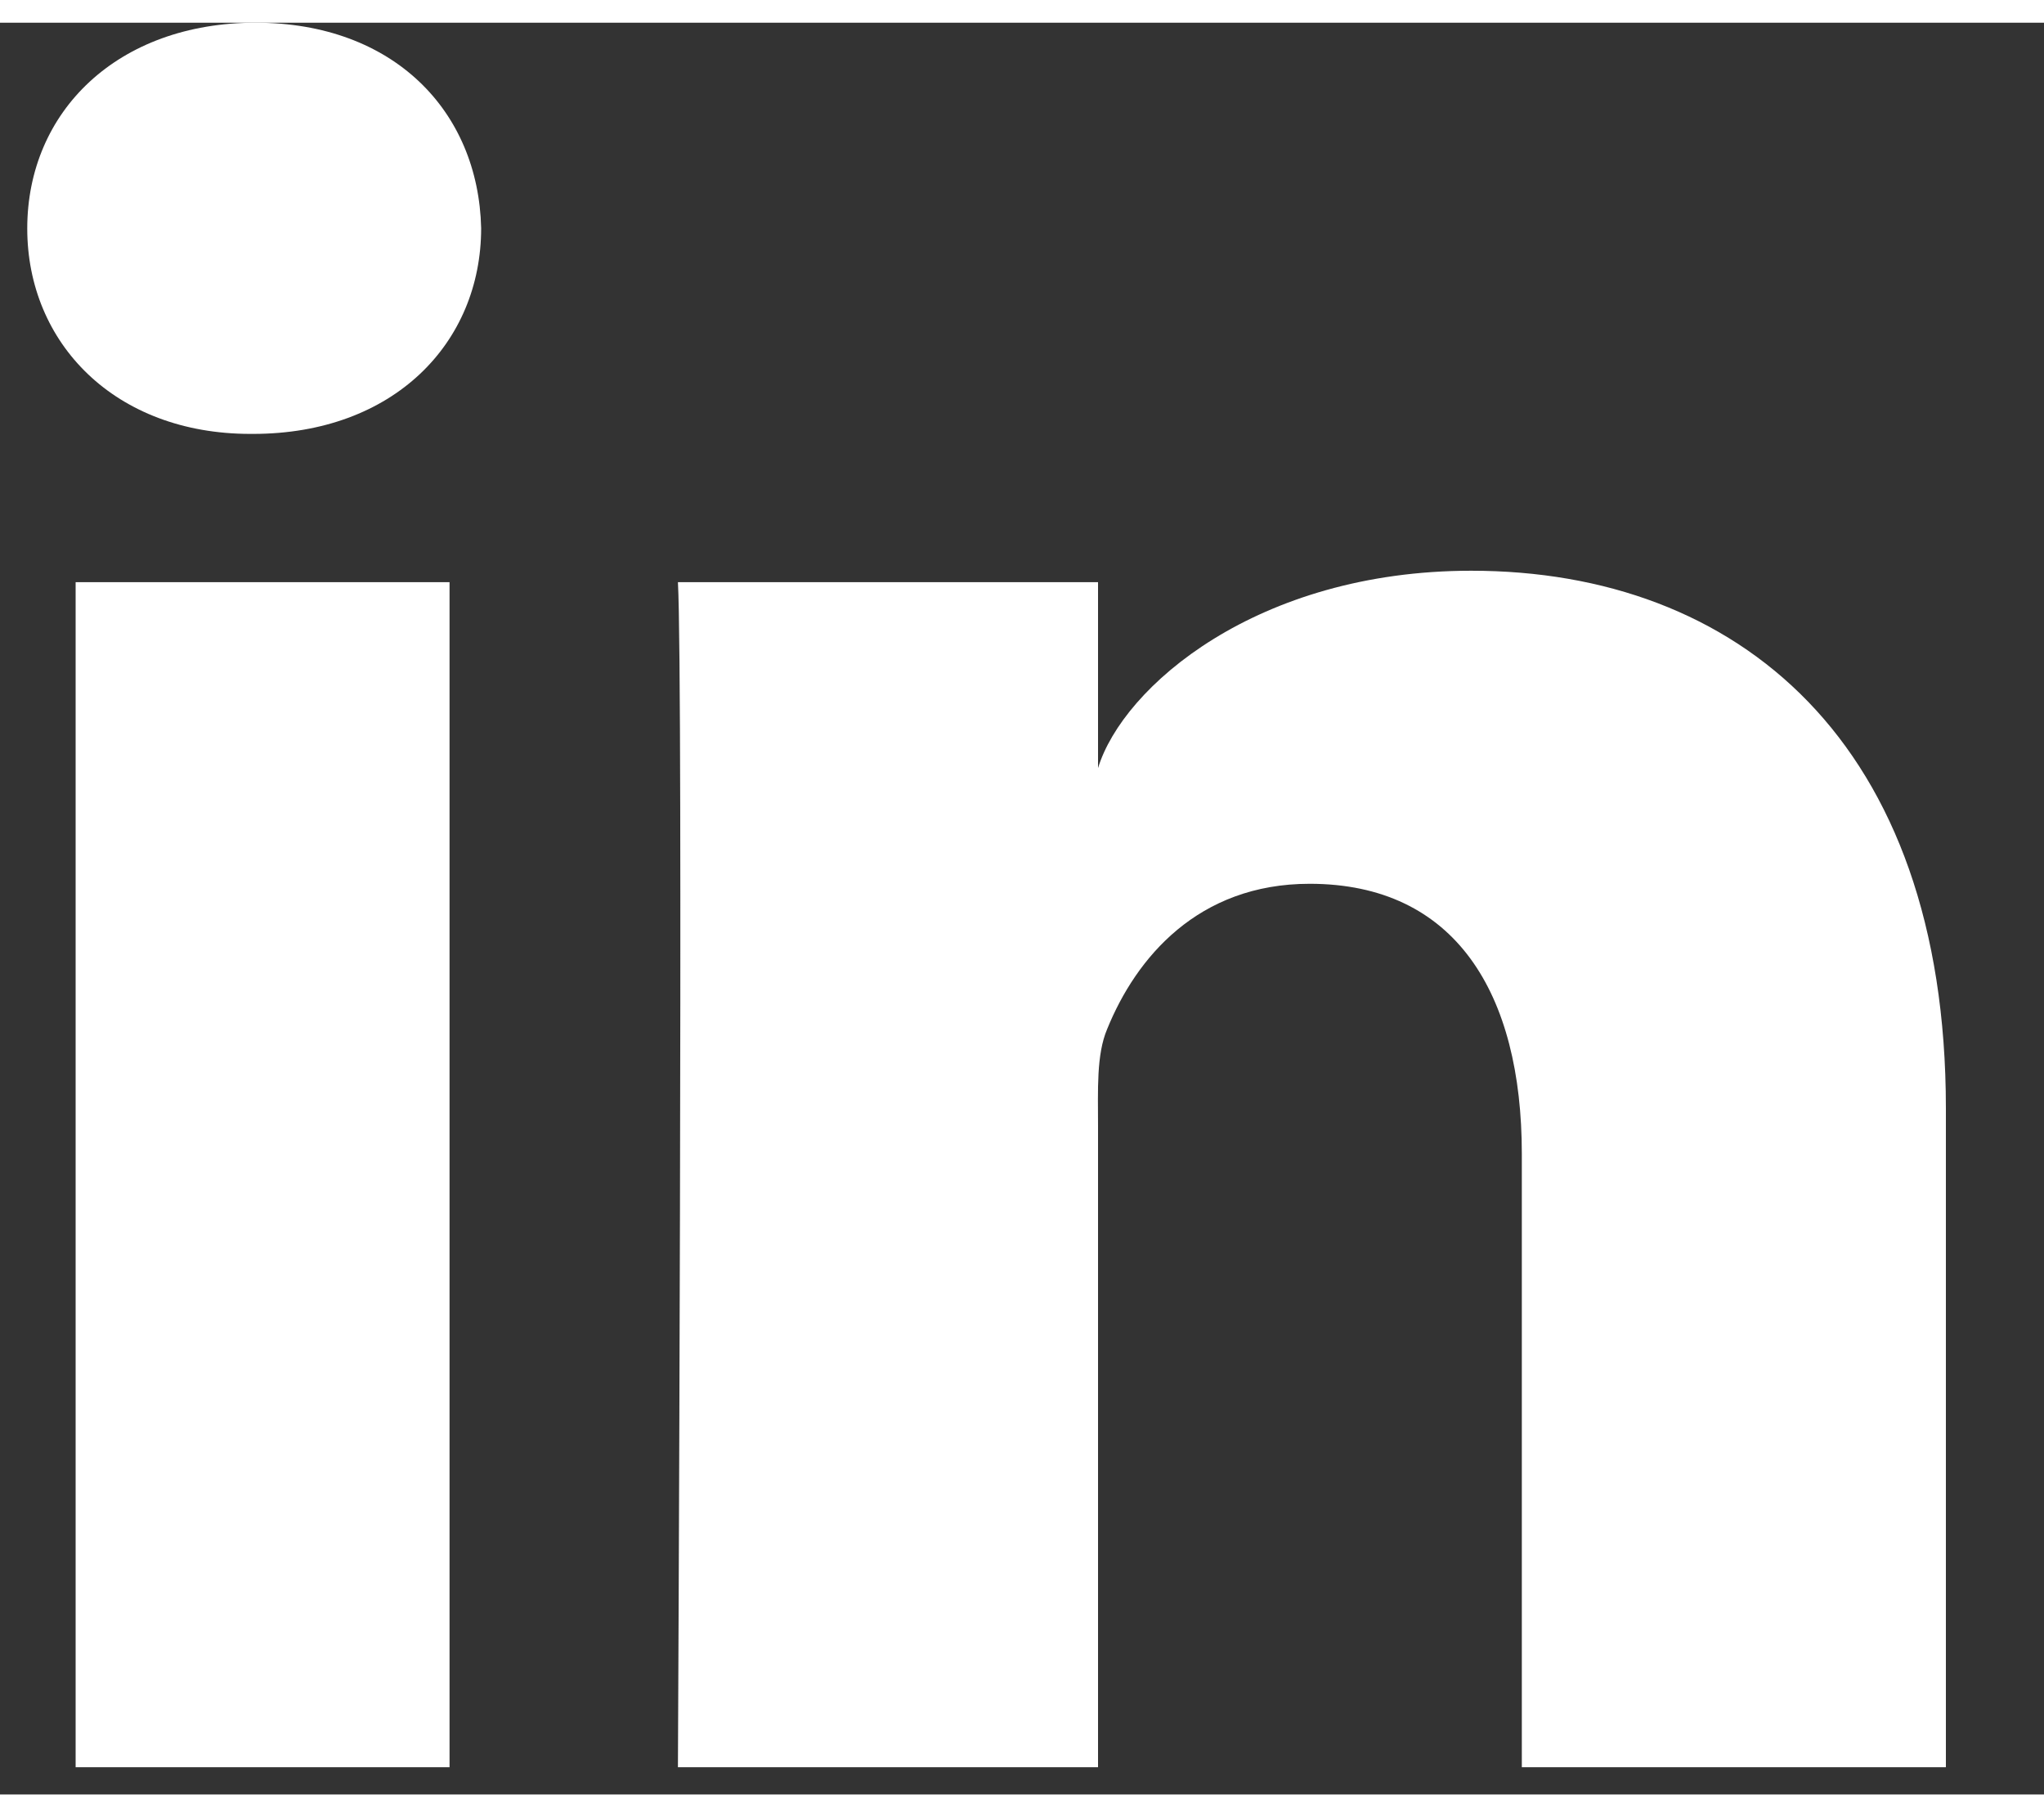 <?xml version="1.0" encoding="UTF-8"?>
<svg width="27px" height="24px" viewBox="0 0 15 13" version="1.1" xmlns="http://www.w3.org/2000/svg" xmlns:xlink="http://www.w3.org/1999/xlink">
    <rect x="0" y="0" width="15" height="13" fill="#333333" stroke="none"/>
    <!-- Generator: Sketch 46.2 (44496) - http://www.bohemiancoding.com/sketch -->
    <title>social_in</title>
    <desc>Created with Sketch.</desc>
    <defs></defs>
    <g id="Landing" stroke="none" stroke-width="1" fill="none" fill-rule="evenodd">
        <g id="A---01-Homepage" transform="translate(-1365, -4426)" fill="#FFFFFF">
            <g id="footer" transform="translate(0, 3900)">
                <g transform="translate(0, 444)" id="Social">
                    <g transform="translate(1194, 70)">
                        <g id="icons/linkedin-circle" transform="translate(160, 0)">
                            <path d="M25.28,24.8 L22.168,24.8 L22.168,20.3 C22.168,19.122 21.681,18.318 20.611,18.318 C19.792,18.318 19.337,18.861 19.125,19.384 C19.045,19.572 19.058,19.833 19.058,20.095 L19.058,24.8 L15.975,24.8 C15.975,24.8 16.015,16.829 15.975,16.105 L19.058,16.105 L19.058,17.469 C19.24,16.873 20.225,16.021 21.797,16.021 C23.748,16.021 25.28,17.272 25.28,19.965 L25.28,24.8 L25.28,24.8 Z M12.857,15.017 L12.837,15.017 C11.844,15.017 11.2,14.352 11.2,13.51 C11.2,12.651 11.863,12 12.876,12 C13.889,12 14.511,12.649 14.531,13.507 C14.531,14.35 13.889,15.017 12.857,15.017 L12.857,15.017 L12.857,15.017 Z M11.555,16.105 L14.299,16.105 L14.299,24.8 L11.555,24.8 L11.555,16.105 L11.555,16.105 Z" id="social_in"></path>
                        </g>
                    </g>
                </g>
            </g>
        </g>
    </g>
</svg>
